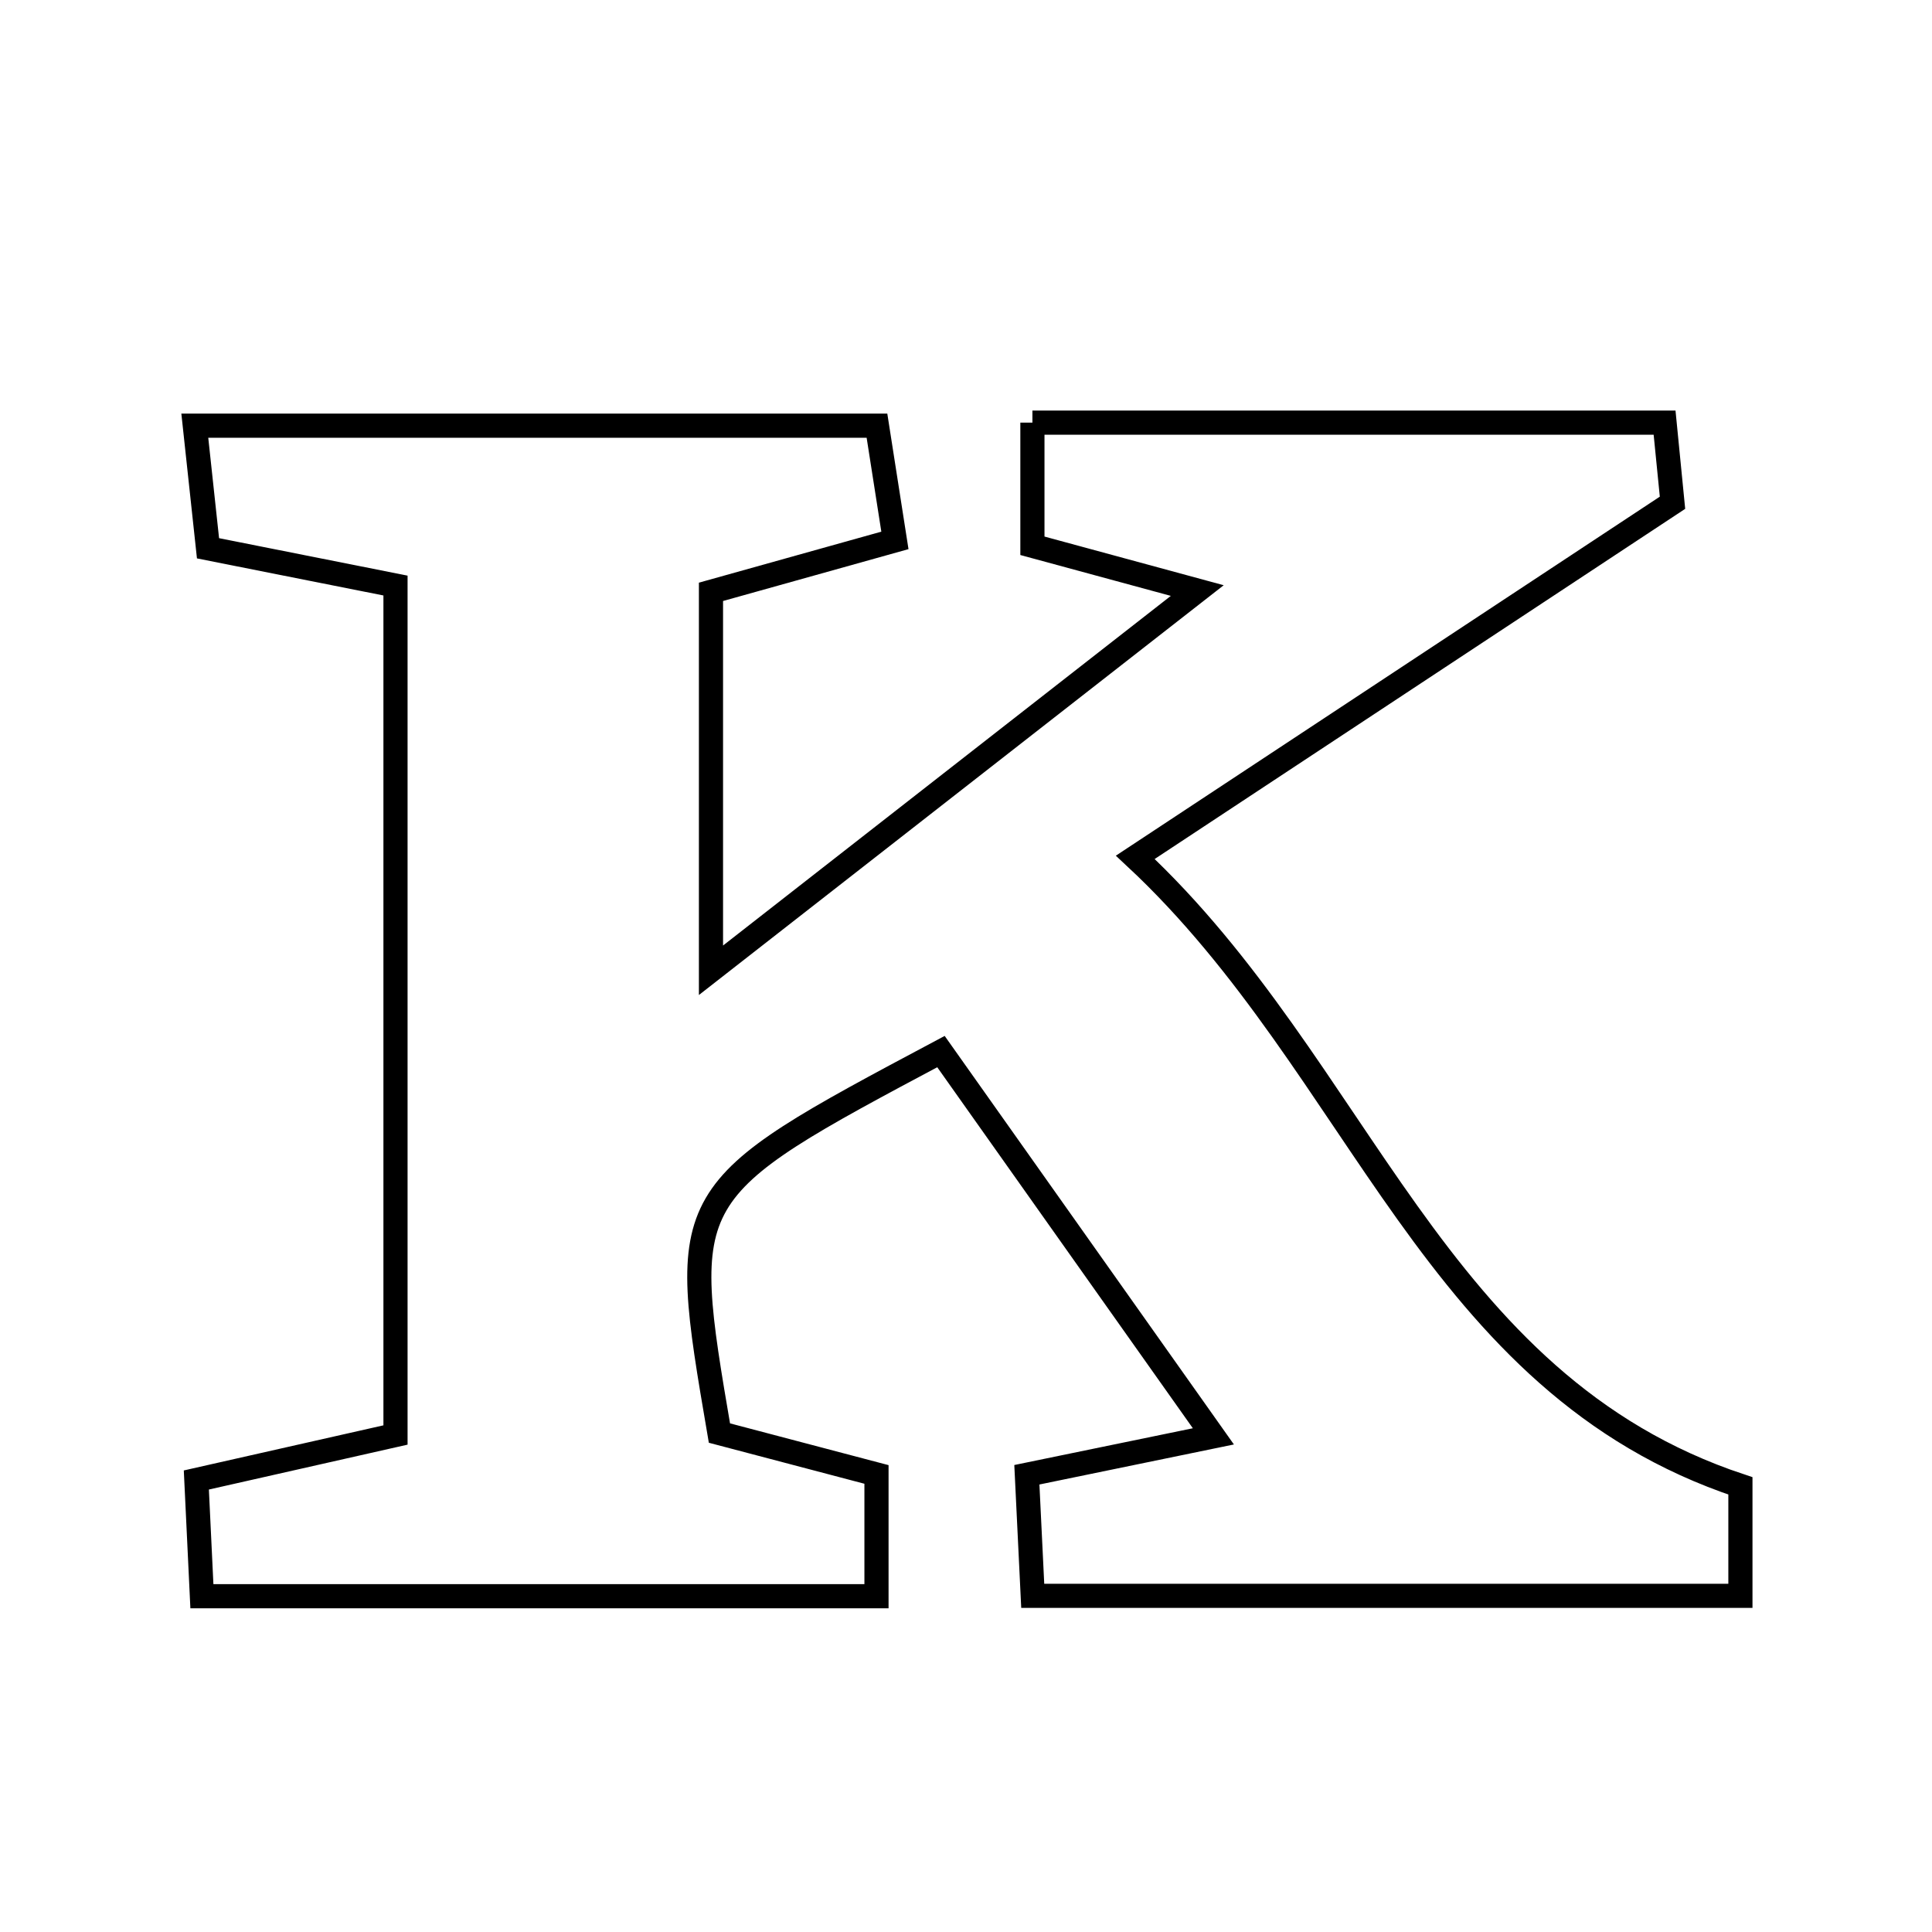 <svg xmlns="http://www.w3.org/2000/svg" viewBox="0.0 0.0 24.0 24.0" height="200px" width="200px"><path fill="none" stroke="black" stroke-width=".3" stroke-opacity="1.0"  filling="0" d="M12.825 5.25 C15.452 5.25 17.969 5.25 20.678 5.25 C20.724 5.71 20.771 6.175 20.777 6.245 C18.482 7.76 16.417 9.123 14.103 10.65 C16.926 13.28 17.788 17.186 21.62 18.458 C21.62 18.847 21.62 19.279 21.62 19.824 C18.69 19.824 15.814 19.824 12.829 19.824 C12.804 19.305 12.783 18.883 12.756 18.32 C13.421 18.183 14.043 18.055 15.073 17.843 C13.848 16.113 12.762 14.579 11.689 13.063 C8.424 14.801 8.424 14.801 8.937 17.802 C9.509 17.953 10.137 18.118 10.888 18.316 C10.888 18.754 10.888 19.237 10.888 19.829 C8.119 19.829 5.388 19.829 2.508 19.829 C2.485 19.351 2.465 18.932 2.439 18.385 C3.22 18.209 3.983 18.036 4.913 17.826 C4.913 14.332 4.913 10.881 4.913 7.274 C4.152 7.123 3.441 6.981 2.584 6.811 C2.54 6.399 2.488 5.913 2.42 5.288 C5.259 5.288 7.995 5.288 10.894 5.288 C10.955 5.679 11.029 6.147 11.117 6.713 C10.329 6.933 9.645 7.125 8.832 7.352 C8.832 8.837 8.832 10.261 8.832 12.053 C10.892 10.444 12.721 9.016 14.873 7.336 C13.914 7.075 13.395 6.935 12.825 6.78 C12.825 6.306 12.825 5.823 12.825 5.25"></path></svg>
